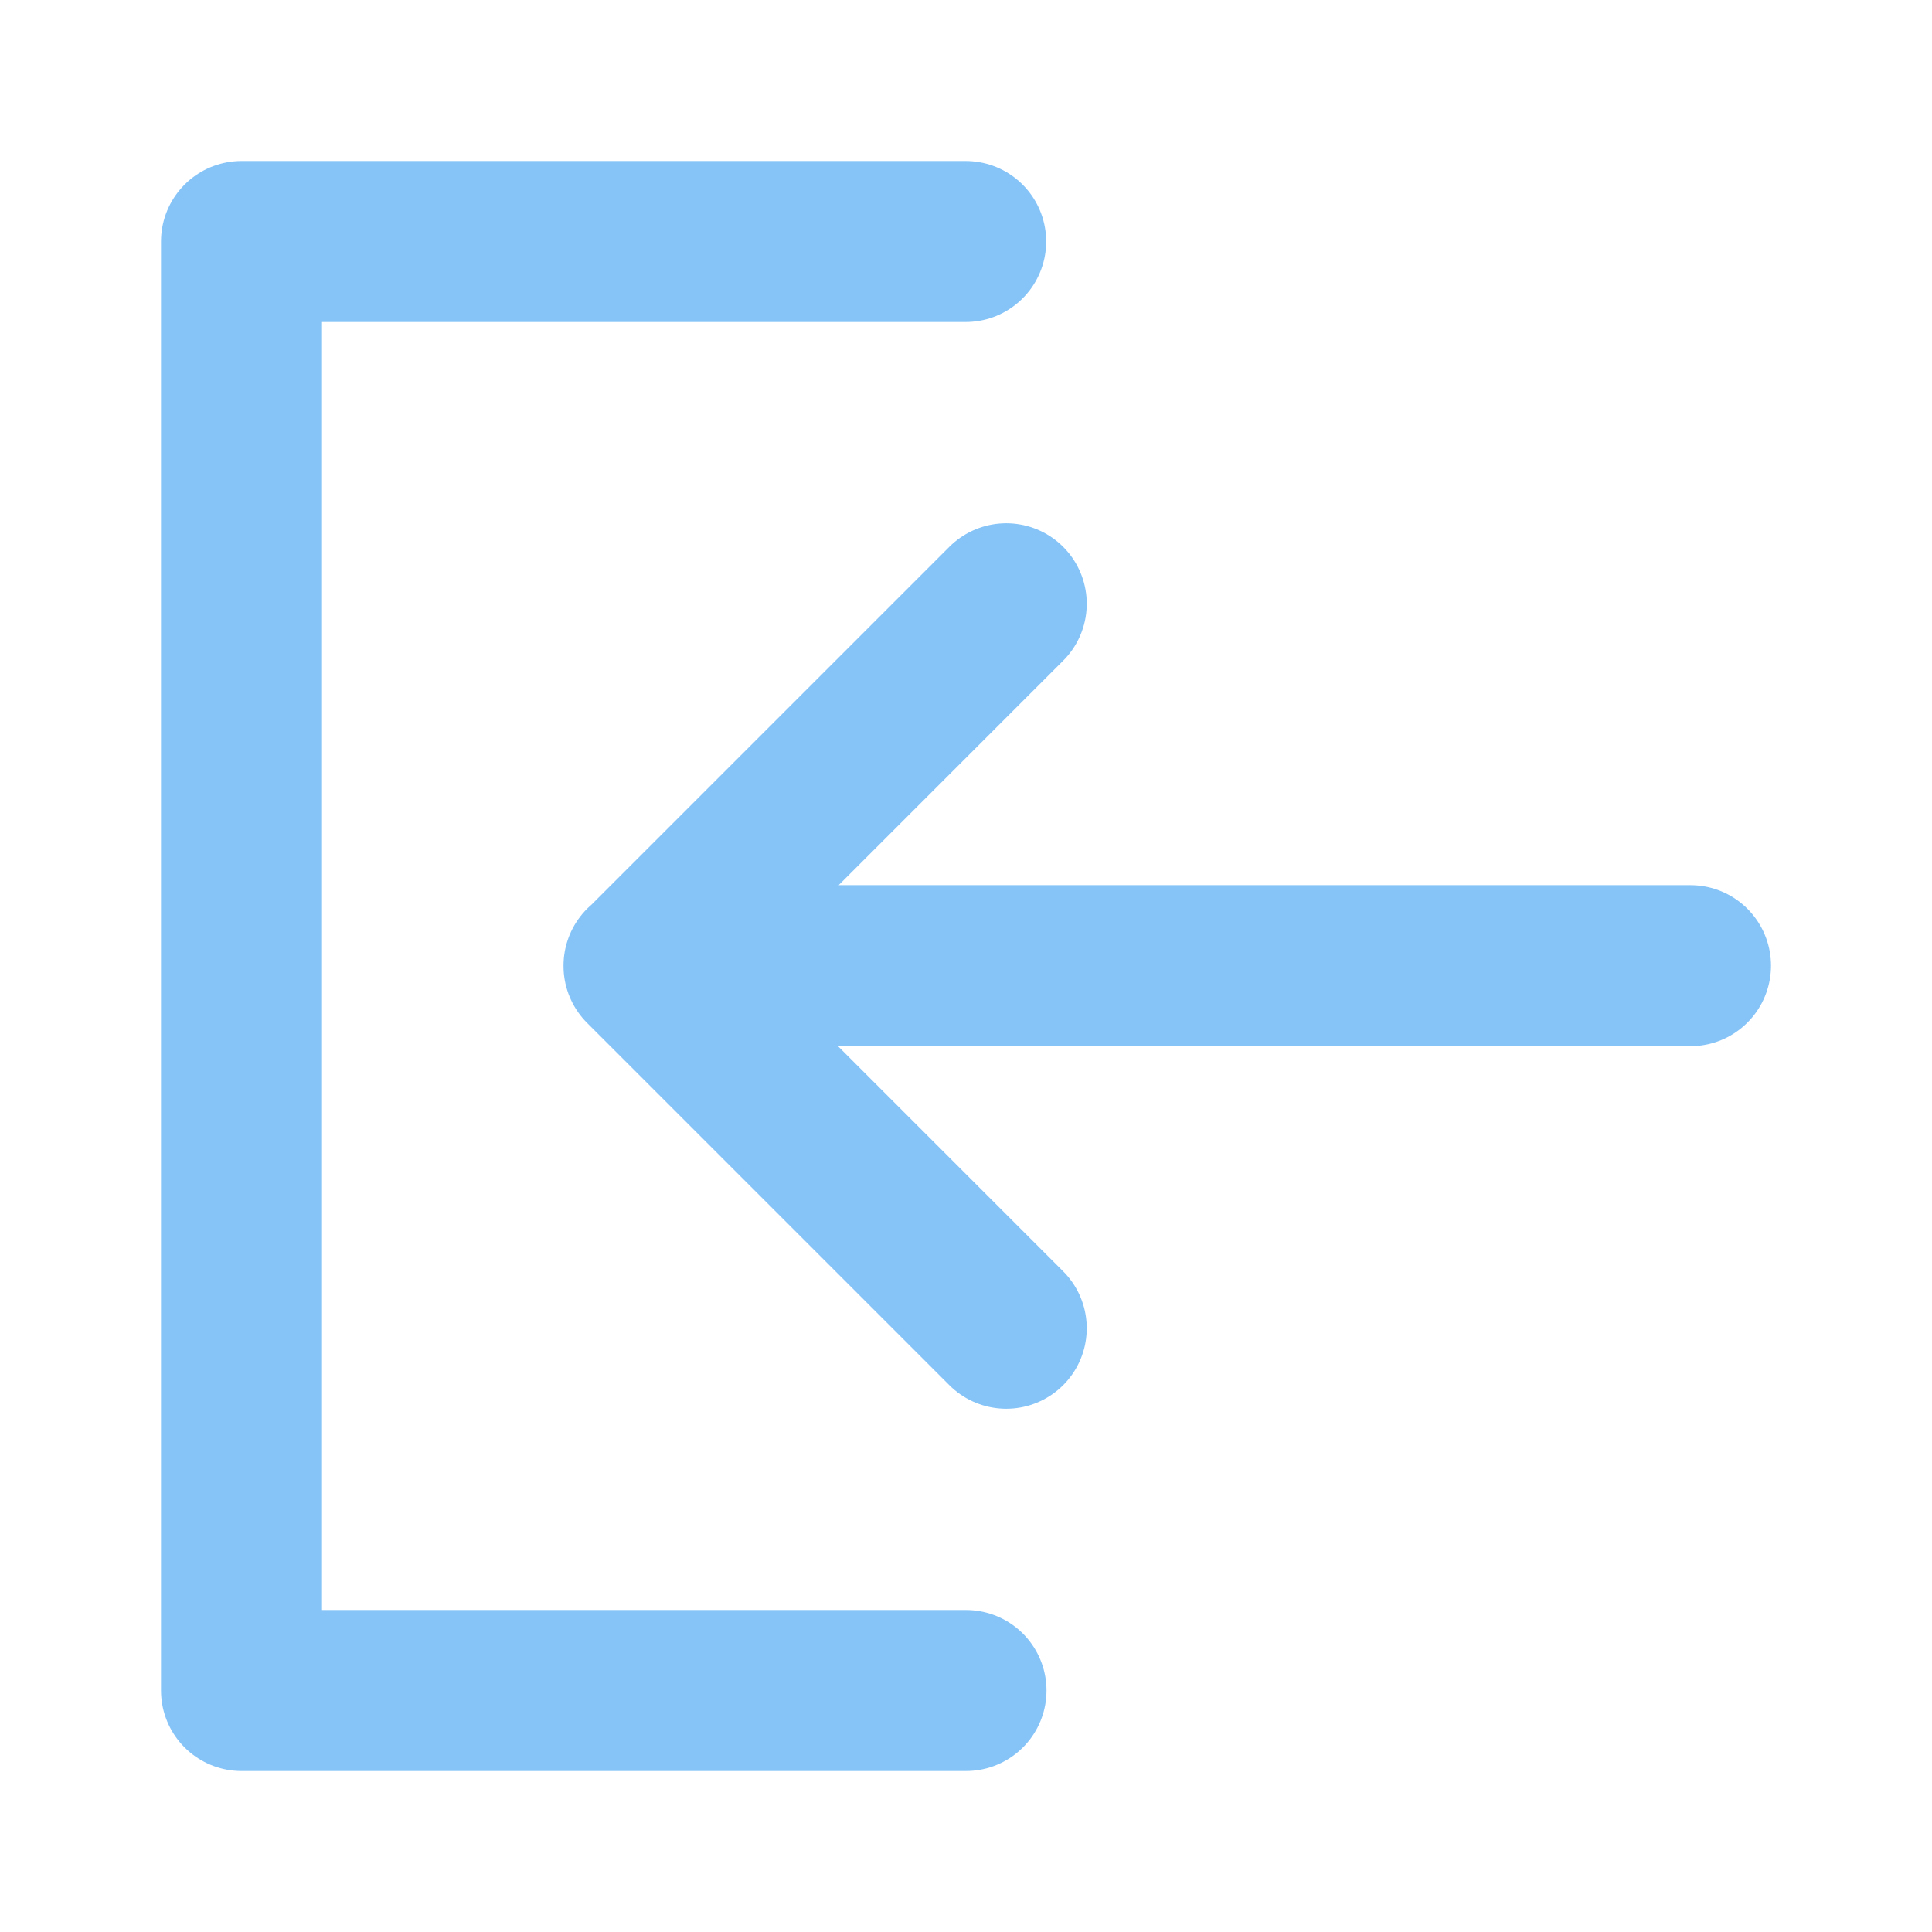 <svg xmlns="http://www.w3.org/2000/svg" fill="none" viewBox="0 0 48 48"><path stroke-linejoin="round" stroke-linecap="round" stroke-width="4" stroke="#86C4F8" d="M23.992 6H6v36h18" data-follow-stroke="#86C4F8"/><path stroke-linejoin="round" stroke-linecap="round" stroke-width="4" stroke="#86C4F8" d="m25 33-9-9 9-9M42 23.992H16" data-follow-stroke="#86C4F8"/></svg>
